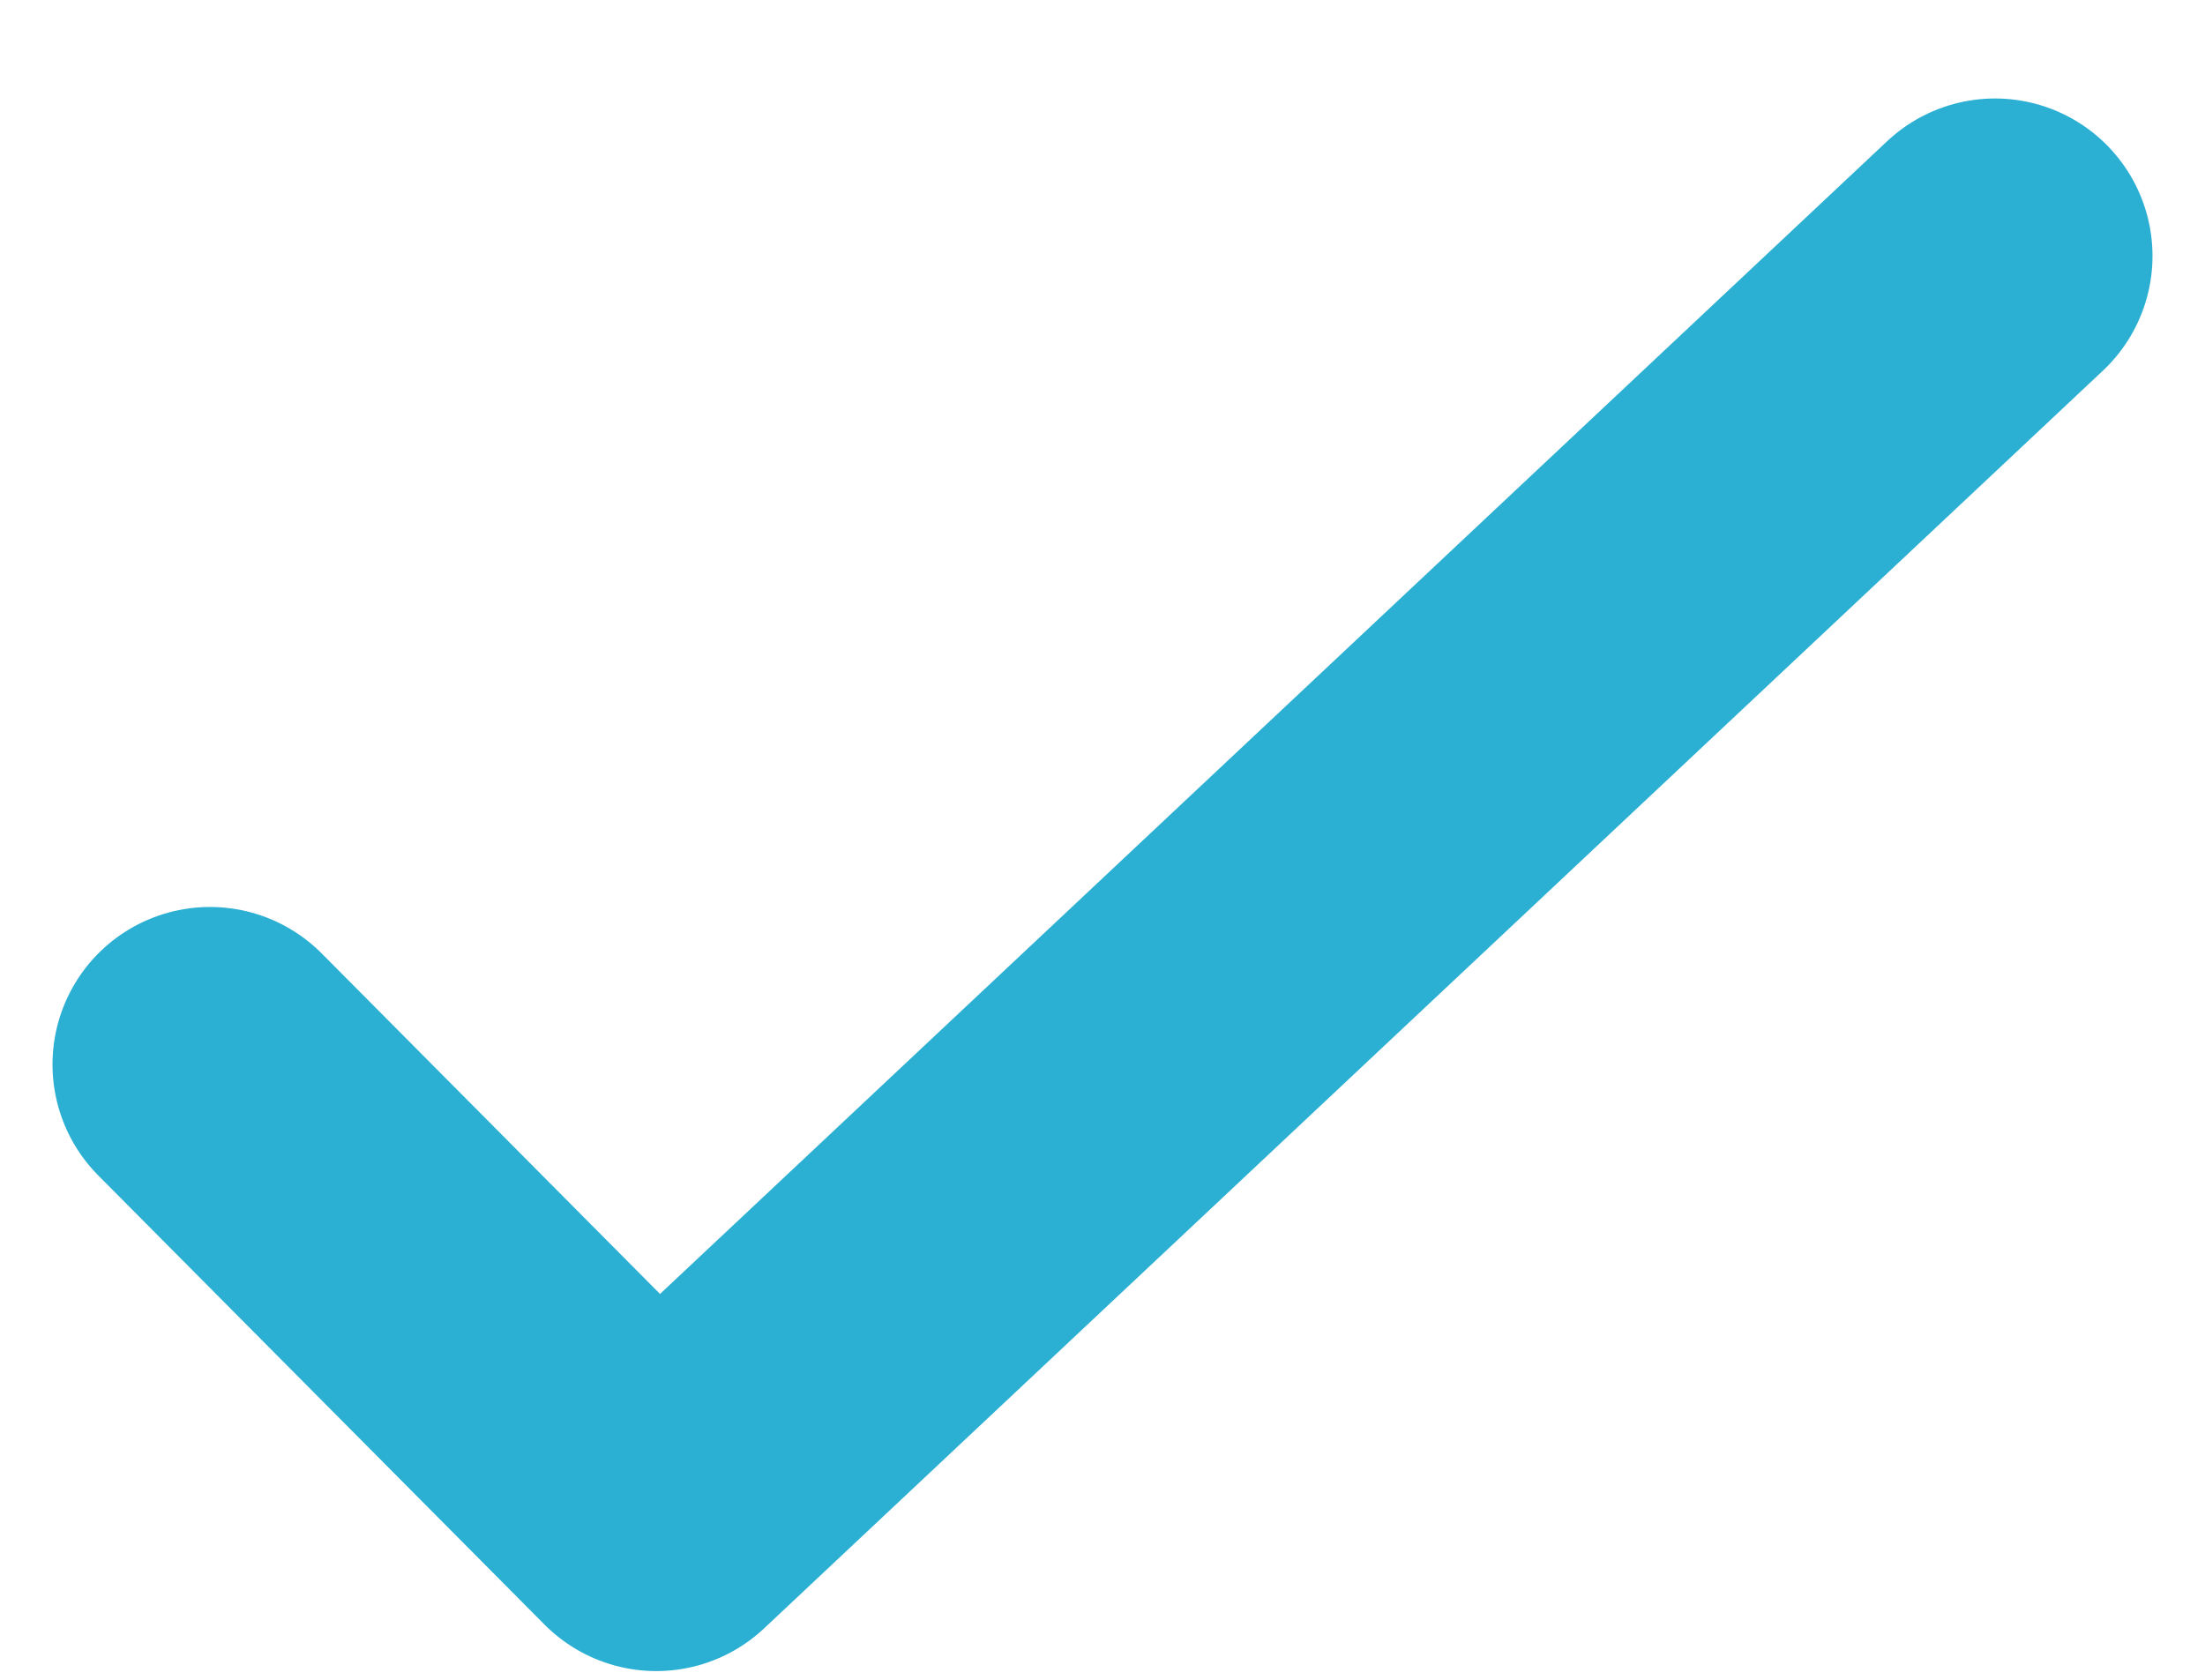 <?xml version="1.0" encoding="UTF-8" standalone="no"?>
<svg width="21px" height="16px" viewBox="0 0 21 16" version="1.1" xmlns="http://www.w3.org/2000/svg" xmlns:xlink="http://www.w3.org/1999/xlink">
    <!-- Generator: Sketch 41 (35326) - http://www.bohemiancoding.com/sketch -->
    <title>Group 7</title>
    <desc>Created with Sketch.</desc>
    <defs></defs>
    <g id="Company-Profile-Desktop" stroke="none" stroke-width="1" fill="none" fill-rule="evenodd" stroke-linecap="round" stroke-linejoin="round">
        <g id="Team-2-Add" transform="translate(-954, -425)" stroke-width="3" stroke="#2BB0D4">
            <g id="Group-6" transform="translate(383, 99)">
                <g id="Group-4" transform="translate(31, 195)">
                    <g id="Group-5" transform="translate(1, 88)">
                        <g id="Group-7" transform="translate(541, 45)">
                            <polyline id="Stroke-1502" points="17 0.438 4.25 12.417 0 8.139"></polyline>
                        </g>
                    </g>
                </g>
            </g>
        </g>
    </g>
</svg>